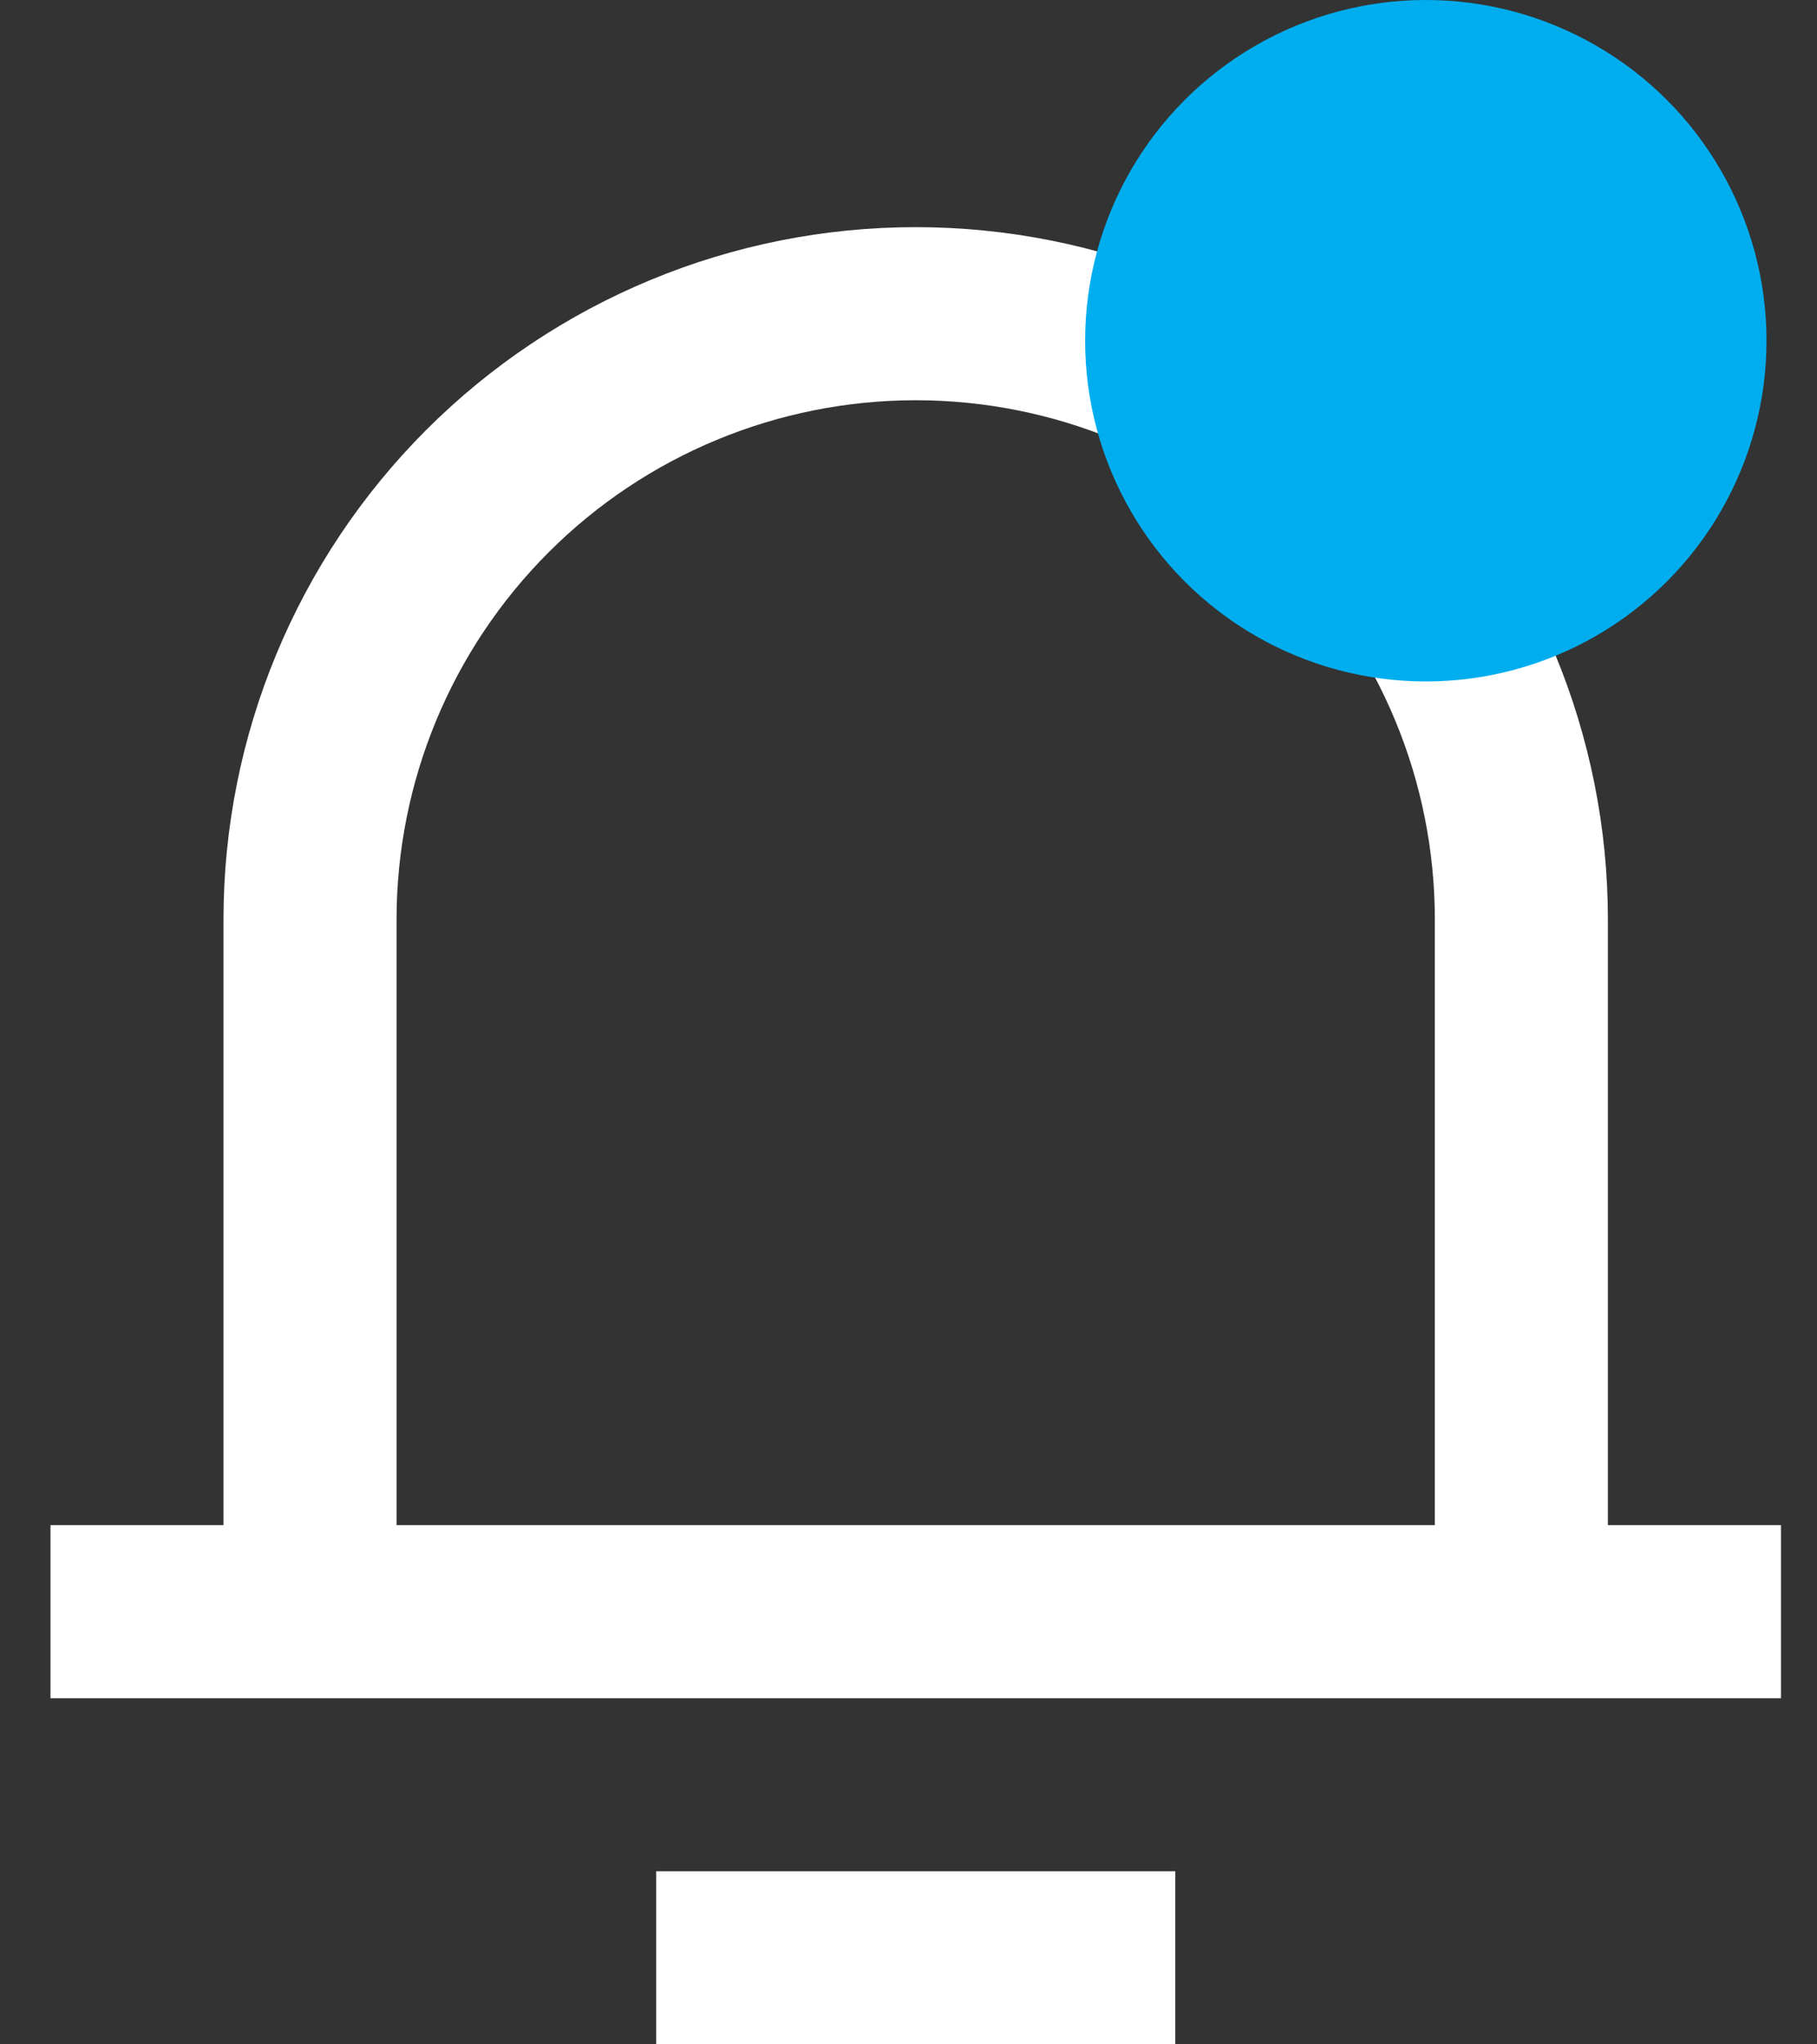 <svg width="24" height="27" viewBox="0 0 24 27" fill="none" xmlns="http://www.w3.org/2000/svg">
    <rect x="0" y="0" width="24" height="27" fill="#333333" stroke="none"/>
    <path d="M21.238 20.143H23.524V22.429H0.667L0.667 20.143H2.952L2.952 12.143C2.952 9.718 3.916 7.393 5.63 5.678C7.345 3.963 9.67 3 12.095 3C14.52 3 16.846 3.963 18.56 5.678C20.275 7.393 21.238 9.718 21.238 12.143V20.143ZM18.952 20.143V12.143C18.952 10.324 18.23 8.58 16.944 7.294C15.658 6.008 13.914 5.286 12.095 5.286C10.277 5.286 8.532 6.008 7.247 7.294C5.961 8.58 5.238 10.324 5.238 12.143V20.143H18.952ZM8.667 24.714H15.524V27H8.667L8.667 24.714Z" fill="white"/>
    <circle cx="18.833" cy="4.5" r="4.5" fill="#00AEEF"/>
</svg>
